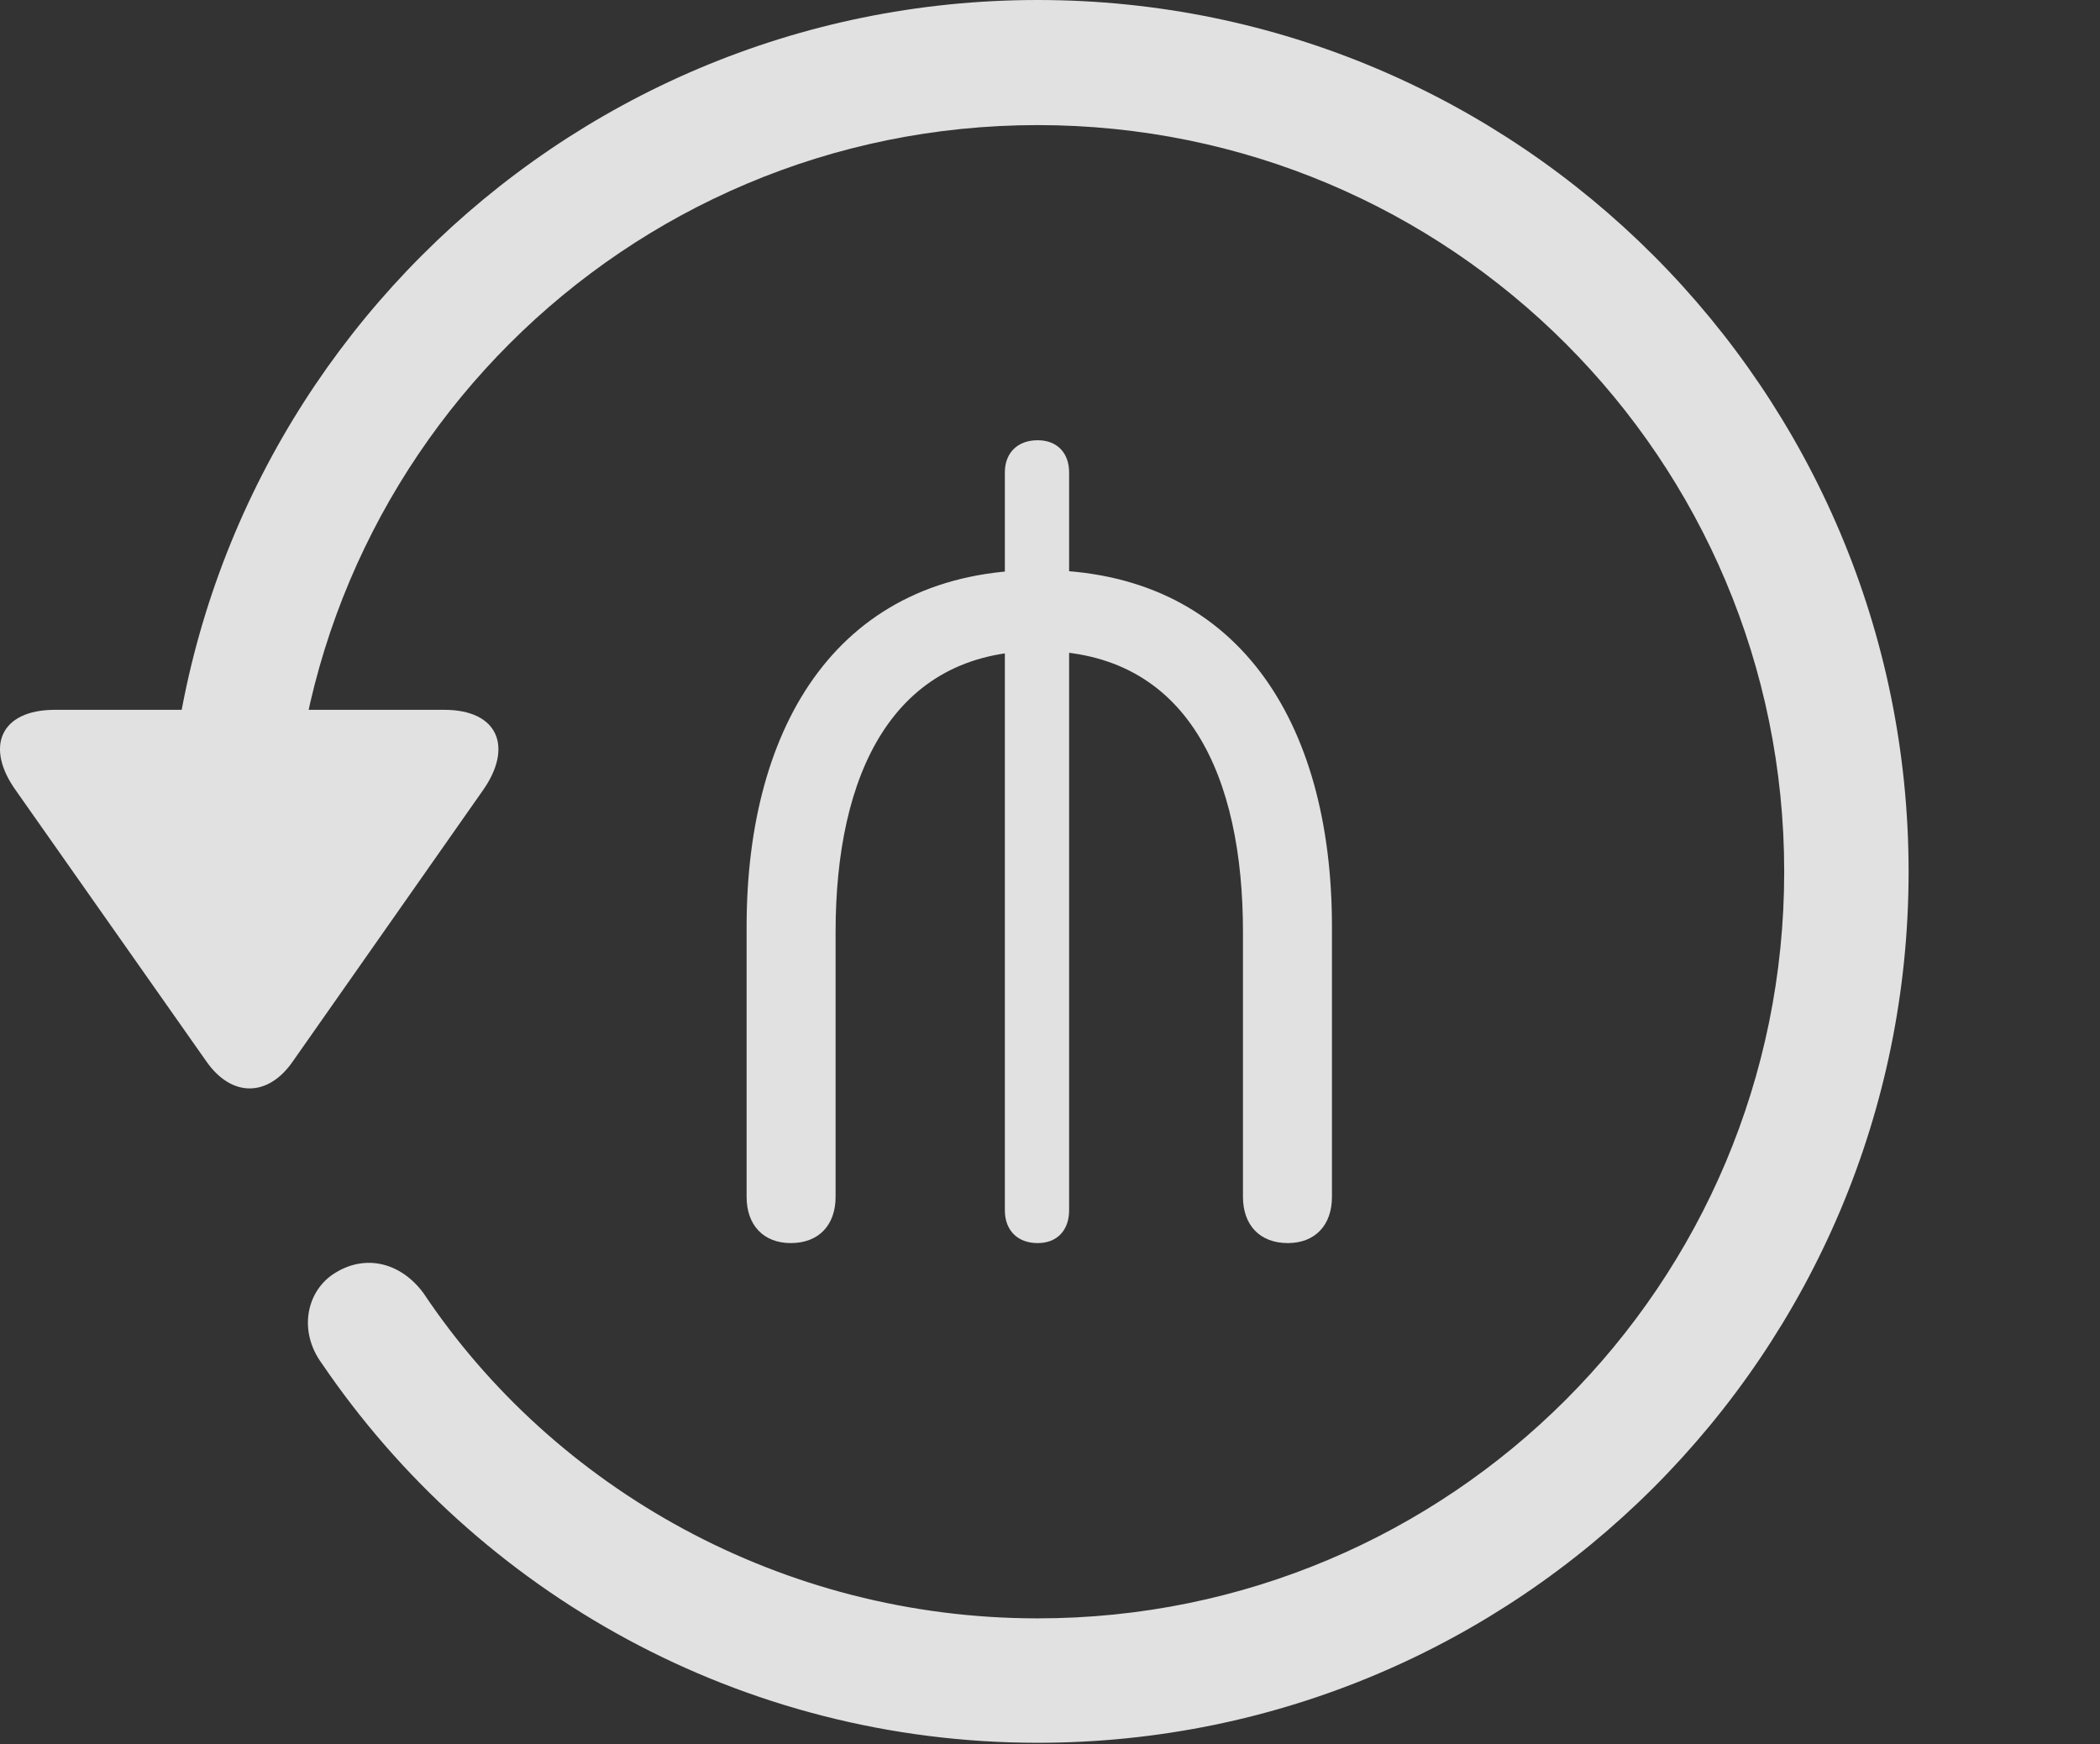<?xml version="1.0" encoding="UTF-8"?>
<!--Generator: Apple Native CoreSVG 326-->
<!DOCTYPE svg
PUBLIC "-//W3C//DTD SVG 1.1//EN"
       "http://www.w3.org/Graphics/SVG/1.1/DTD/svg11.dtd">
<svg version="1.1" xmlns="http://www.w3.org/2000/svg" xmlns:xlink="http://www.w3.org/1999/xlink" viewBox="0 0 30.656 25.459">
 <rect x="0" y="0" width="30.656" height="25.459" fill="#333333" stroke="none"/>
 <g>
  <rect height="25.459" opacity="0" width="30.656" x="0" y="0"/>
  <path d="M15.148 25.439C22.169 25.439 27.862 19.746 27.862 12.725C27.862 5.703 22.169 0 15.148 0C8.126 0 2.433 5.703 2.433 12.725L4.249 12.725C4.249 6.699 9.122 1.826 15.148 1.826C21.173 1.826 26.046 6.699 26.046 12.725C26.046 18.75 21.173 23.623 15.148 23.623C11.417 23.623 8.087 21.729 6.183 18.877C5.86 18.438 5.353 18.301 4.903 18.574C4.474 18.828 4.347 19.424 4.698 19.902C6.974 23.252 10.821 25.439 15.148 25.439ZM0.802 10.361C0.001 10.361-0.224 10.908 0.235 11.543L3.009 15.488C3.38 16.025 3.917 16.016 4.278 15.488L7.052 11.533C7.491 10.908 7.276 10.361 6.485 10.361Z" fill="white" fill-opacity="0.85"/>
  <path d="M11.544 18.145C11.954 18.145 12.198 17.881 12.198 17.471L12.198 13.604C12.198 11.318 13.019 9.502 15.167 9.502C17.355 9.502 18.145 11.348 18.145 13.604L18.145 17.471C18.145 17.881 18.39 18.145 18.8 18.145C19.2 18.145 19.444 17.881 19.444 17.471L19.444 13.525C19.444 10.527 18.058 8.32 15.167 8.32C12.257 8.32 10.899 10.566 10.899 13.525L10.899 17.471C10.899 17.881 11.144 18.145 11.544 18.145ZM15.148 18.145C15.431 18.145 15.607 17.959 15.607 17.666L15.607 6.895C15.607 6.611 15.431 6.426 15.148 6.426C14.854 6.426 14.669 6.611 14.669 6.895L14.669 17.666C14.669 17.959 14.854 18.145 15.148 18.145Z" fill="white" fill-opacity="0.85"/>
 </g>
</svg>
